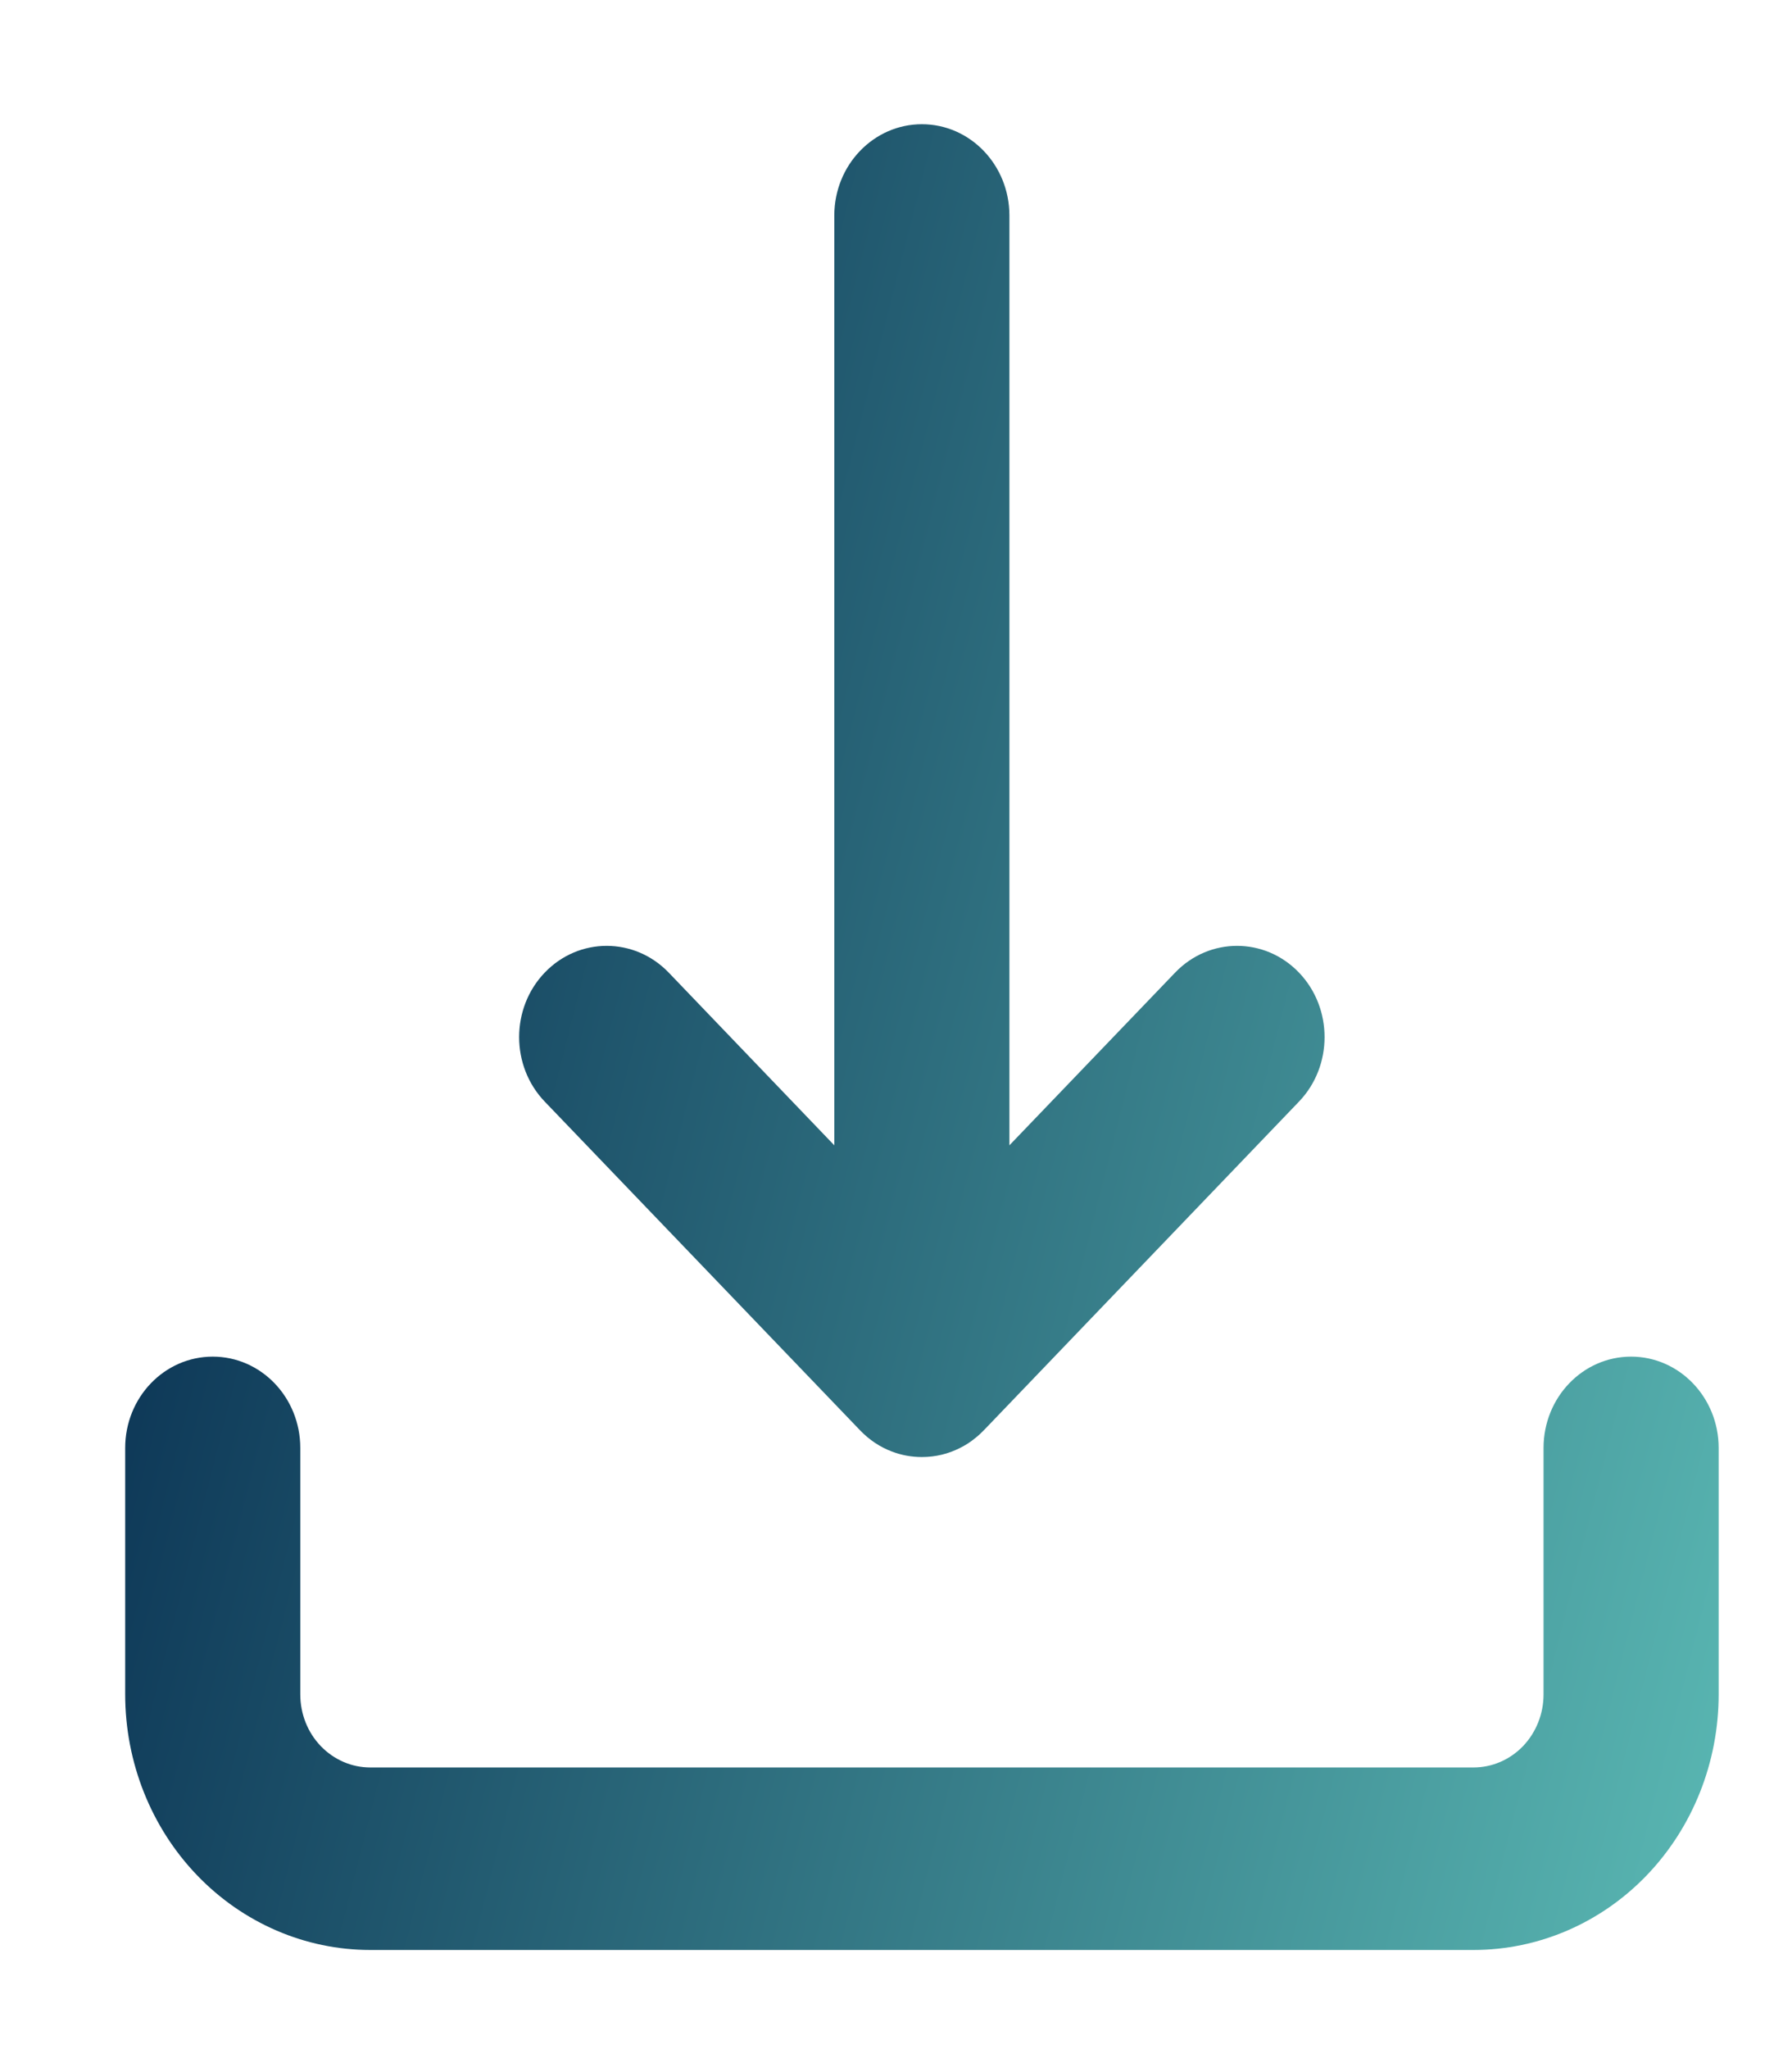 <svg width="14" height="16" viewBox="0 0 14 16" fill="none" xmlns="http://www.w3.org/2000/svg">
<path d="M7.886 1.683C7.886 1.289 7.58 0.97 7.202 0.97C6.825 0.97 6.518 1.289 6.518 1.683V8.943L5.224 7.594C4.956 7.316 4.523 7.316 4.256 7.594C3.989 7.872 3.989 8.324 4.256 8.602L6.719 11.168C6.792 11.244 6.877 11.3 6.968 11.334C7.041 11.362 7.12 11.377 7.202 11.377C7.309 11.377 7.41 11.352 7.5 11.306C7.542 11.285 7.582 11.26 7.619 11.229C7.645 11.209 7.669 11.186 7.692 11.162L10.148 8.602C10.415 8.324 10.415 7.872 10.148 7.594C9.881 7.316 9.448 7.316 9.181 7.594L7.886 8.943V1.683Z" fill="url(#paint0_linear_1_374)"/>
<path d="M1.662 10.593C2.04 10.593 2.346 10.912 2.346 11.306V13.23C2.346 13.382 2.403 13.527 2.506 13.634C2.609 13.741 2.748 13.801 2.893 13.801H11.511C11.657 13.801 11.796 13.741 11.899 13.634C12.001 13.527 12.059 13.382 12.059 13.23V11.306C12.059 10.912 12.365 10.593 12.743 10.593C13.12 10.593 13.427 10.912 13.427 11.306V13.23C13.427 13.76 13.225 14.268 12.866 14.642C12.507 15.016 12.02 15.226 11.511 15.226H2.893C2.385 15.226 1.898 15.016 1.539 14.642C1.18 14.268 0.978 13.76 0.978 13.23L0.978 11.306C0.978 10.912 1.284 10.593 1.662 10.593Z" fill="url(#paint1_linear_1_374)"/>
<defs>
<linearGradient id="paint0_linear_1_374" x1="0.978" y1="0.97" x2="16.075" y2="4.808" gradientUnits="userSpaceOnUse">
<stop stop-color="#002147"/>
<stop offset="1" stop-color="#5AB8B3"/>
</linearGradient>
<linearGradient id="paint1_linear_1_374" x1="0.978" y1="0.97" x2="16.075" y2="4.808" gradientUnits="userSpaceOnUse">
<stop stop-color="#002147"/>
<stop offset="1" stop-color="#5AB8B3"/>
</linearGradient>
</defs>
</svg>
